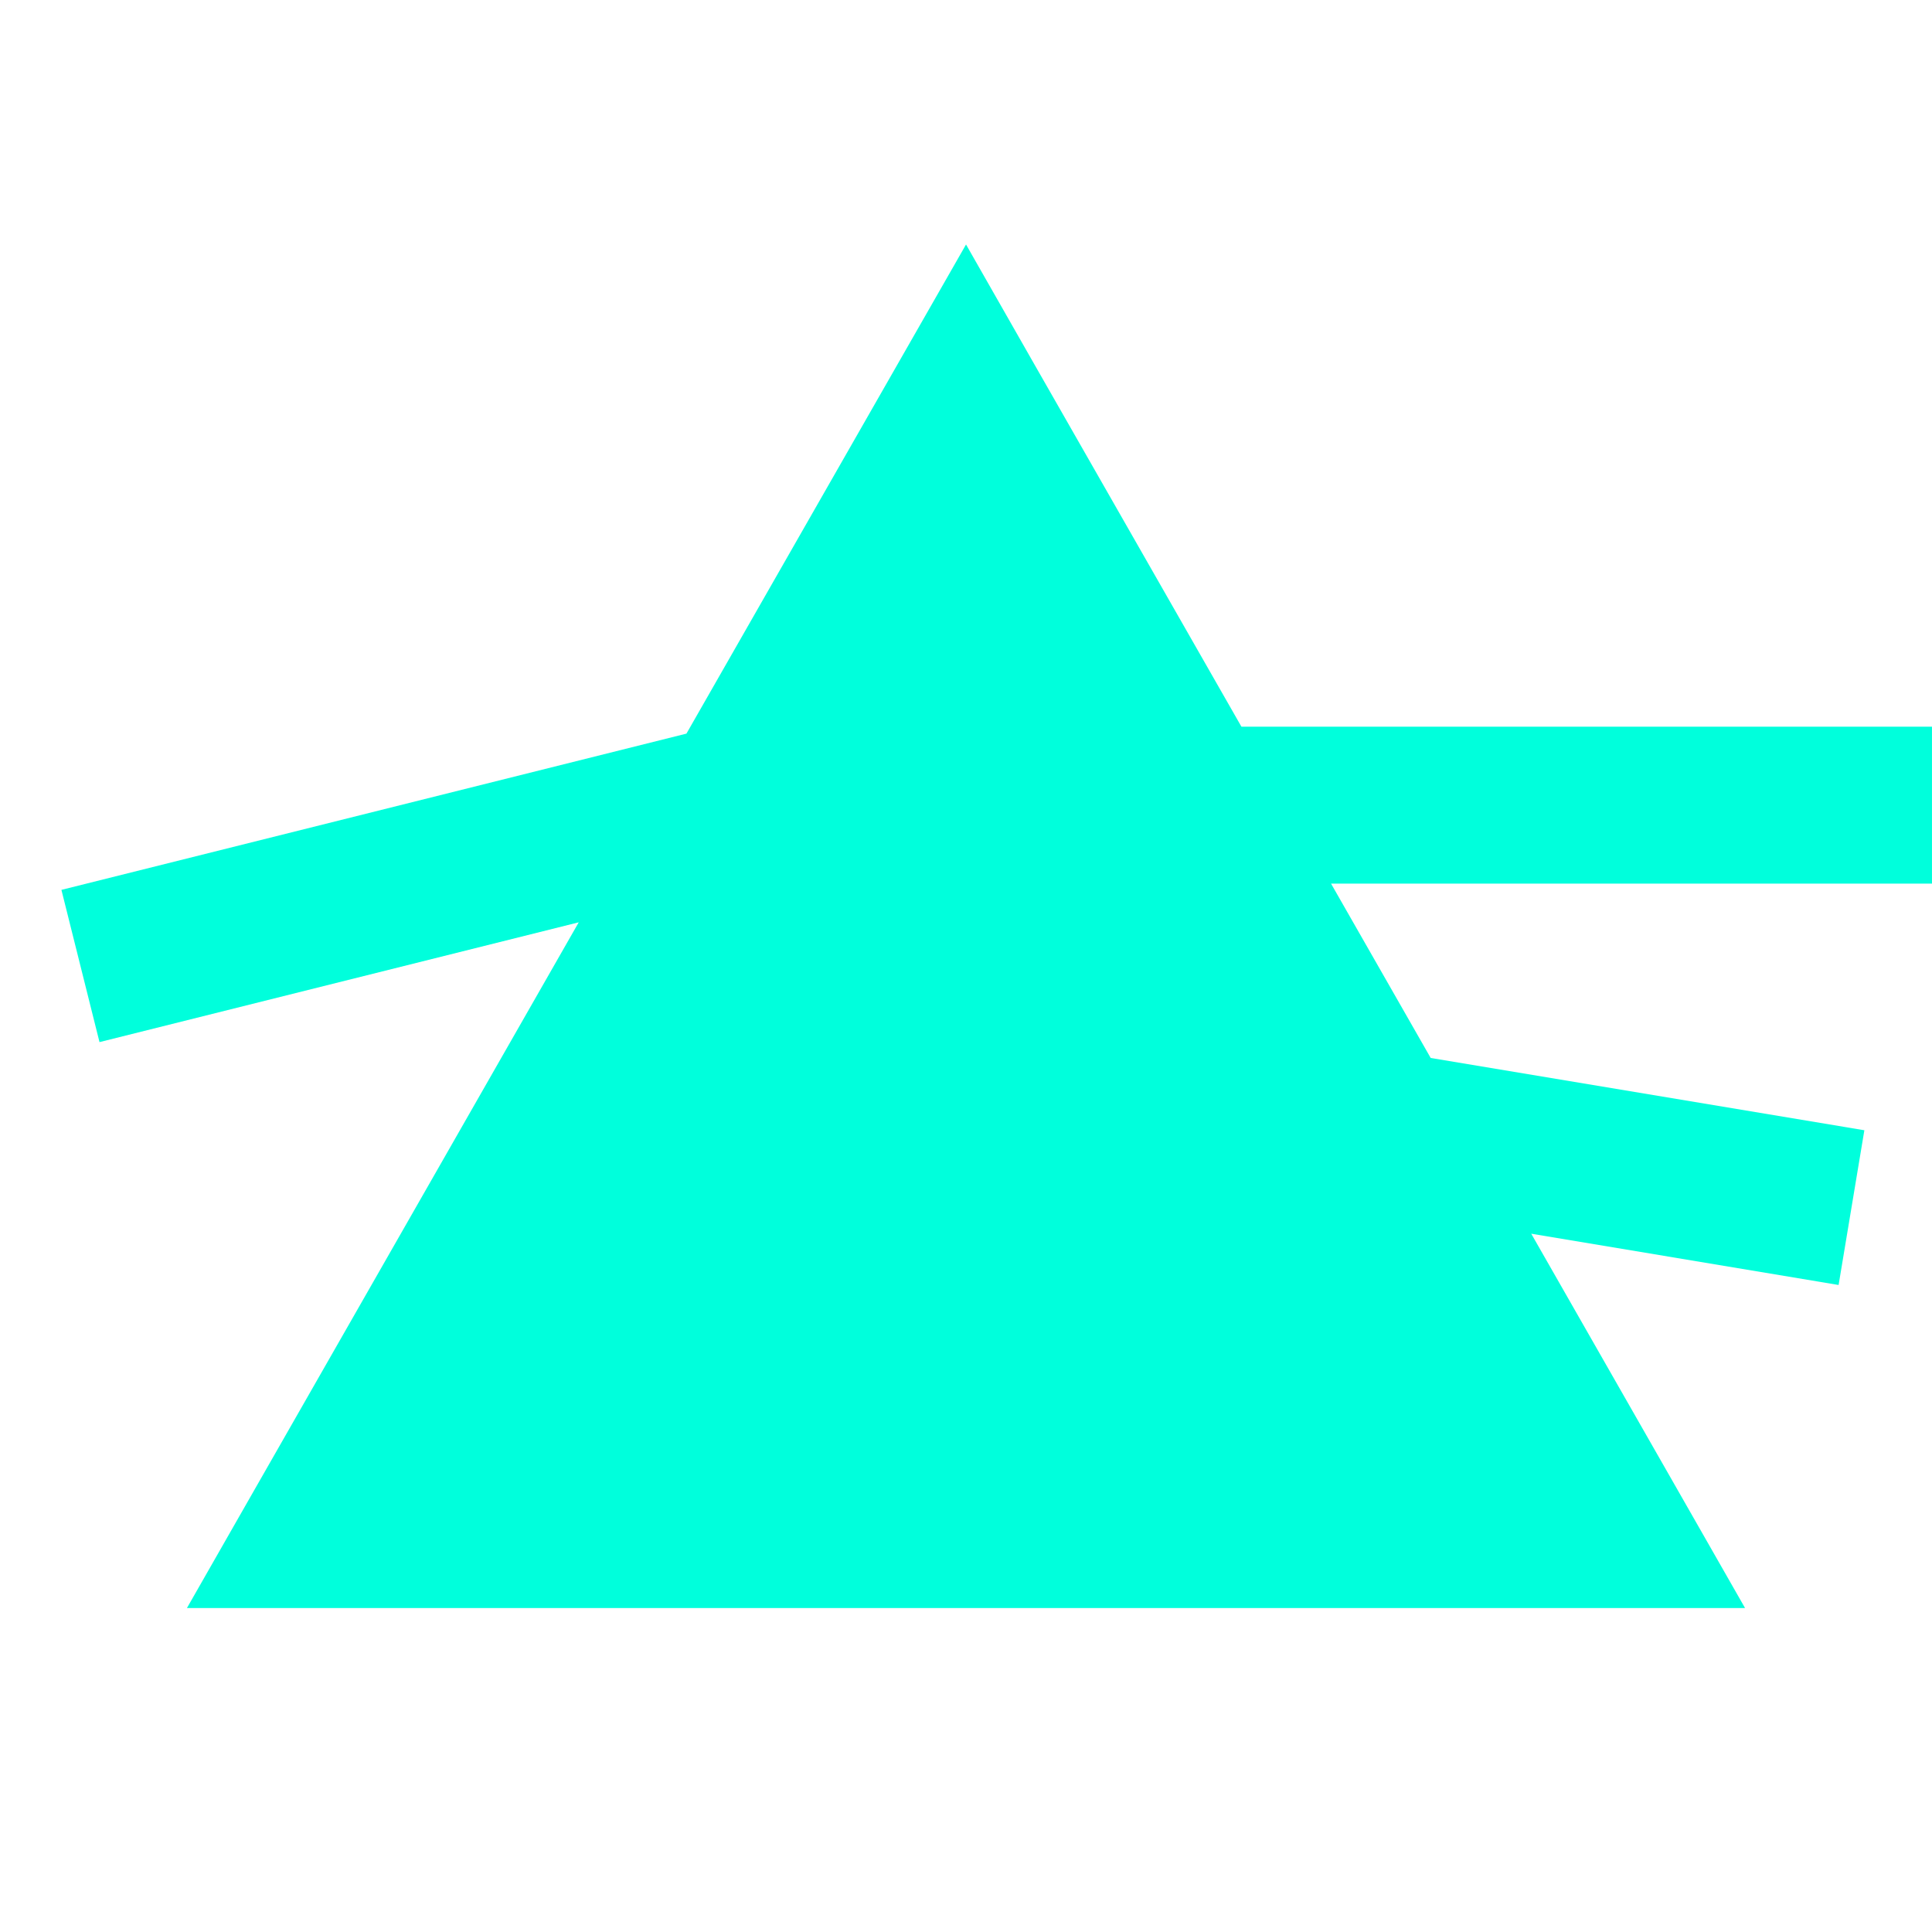 <svg xmlns="http://www.w3.org/2000/svg" xmlns:xlink="http://www.w3.org/1999/xlink" viewBox="0,0,256,256" width="96px" height="96px" fill-rule="nonzero"><g fill="#00ffdc" fill-rule="nonzero" stroke="none" stroke-width="1" stroke-linecap="butt" stroke-linejoin="miter" stroke-miterlimit="10" stroke-dasharray="" stroke-dashoffset="0" font-family="none" font-weight="none" font-size="none" text-anchor="none" style="mix-blend-mode: normal"><g transform="scale(10.667,10.667)"><path d="M12,3.037l-0.846,1.48c-0.876,1.532 -1.752,3.064 -2.627,4.596c-2.588,0.647 -5.175,1.294 -7.764,1.941l0.473,1.891c1.984,-0.496 3.969,-0.992 5.953,-1.488c-1.345,2.354 -2.69,4.707 -4.035,7.061l-0.832,1.457h19.355l-0.832,-1.457c-0.608,-1.064 -1.216,-2.129 -1.824,-3.193c1.273,0.212 2.545,0.425 3.818,0.637l0.32,-1.922c-1.795,-0.299 -3.591,-0.599 -5.387,-0.898c-0.413,-0.722 -0.826,-1.444 -1.238,-2.166h7.465v-1.949h-8.578c-0.859,-1.503 -1.717,-3.005 -2.576,-4.508z"></path></g></g></svg>